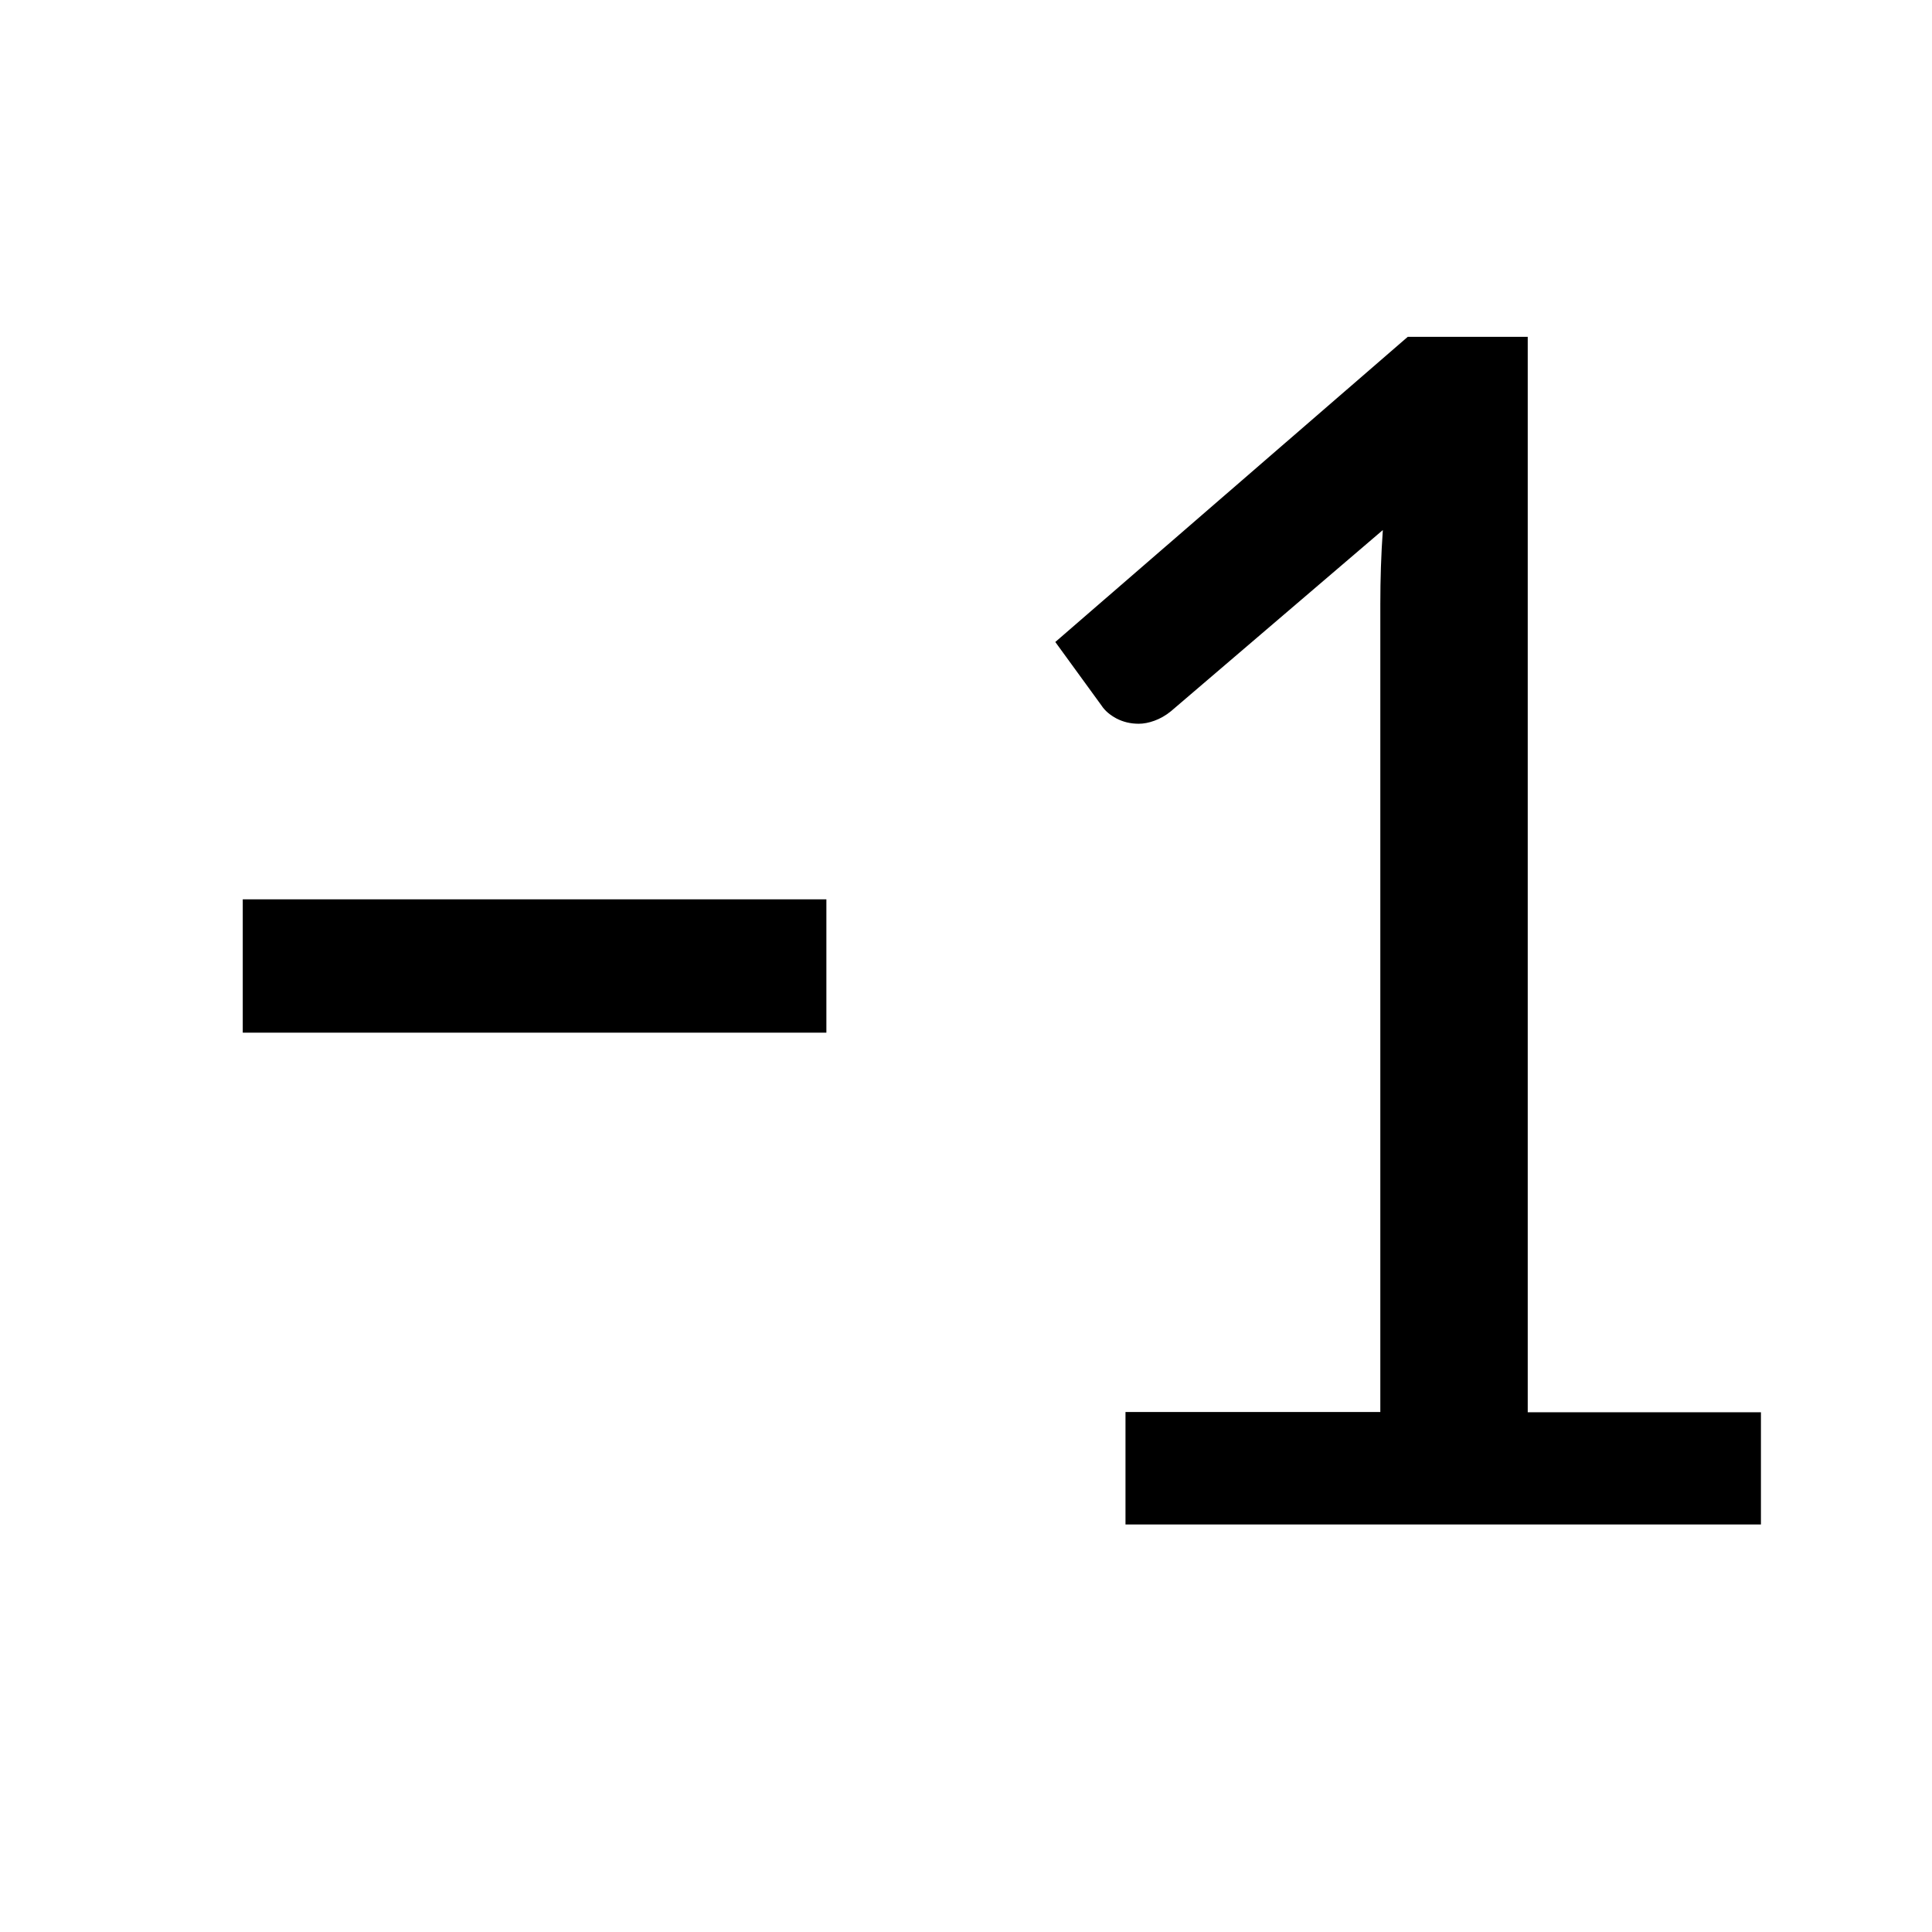 <?xml version="1.0" encoding="utf-8"?>
<!-- Generator: Adobe Illustrator 22.0.1, SVG Export Plug-In . SVG Version: 6.00 Build 0)  -->
<svg version="1.1" xmlns="http://www.w3.org/2000/svg" xmlns:xlink="http://www.w3.org/1999/xlink" x="0px" y="0px"
	 viewBox="0 0 768 768" style="enable-background:new 0 0 768 768;" xml:space="preserve">
<style type="text/css">
	.st0{display:none;}
	.st1{display:inline;fill-rule:evenodd;clip-rule:evenodd;stroke:#000000;stroke-miterlimit:10;}
	.st2{display:inline;}
	.st3{display:inline;fill-rule:evenodd;clip-rule:evenodd;}
	.st4{fill-rule:evenodd;clip-rule:evenodd;}
</style>
<g id="Play" class="st0">
	<polygon class="st1" points="123.5,61.5 640.5,383.5 123.5,714.5 	"/>
</g>
<g id="Pause" class="st0">
	<rect x="241.5" y="84.5" class="st1" width="121" height="600"/>
	<rect x="406.5" y="84.5" class="st1" width="121" height="600"/>
</g>
<g id="_x2B_1" class="st0">
	<g class="st2">
		<path d="M447.4,561.3h101.3V240c0-9.6,0.3-19.4,1-29.3l-84.2,72c-2.2,1.8-4.4,3-6.6,3.8c-2.2,0.8-4.3,1.2-6.2,1.2
			c-3.3,0-6.2-0.7-8.9-2.1c-2.6-1.4-4.6-3.1-5.9-5.1l-18.4-25.3l140.1-121.3h47.7v427.5h92.7V606H447.4V561.3z"/>
	</g>
	<rect x="186" y="268" class="st3" width="53" height="232"/>
	<rect x="186" y="268" transform="matrix(-1.836970e-16 1 -1 -1.836970e-16 596.5 171.5)" class="st3" width="53" height="232"/>
</g>
<g id="_x2D_1">
	<g>
		<path d="M447.4,561.3h101.3V240c0-9.6,0.3-19.4,1-29.3l-84.2,72c-2.2,1.8-4.4,3-6.6,3.8c-2.2,0.8-4.3,1.2-6.2,1.2
			c-3.3,0-6.2-0.7-8.9-2.1c-2.6-1.4-4.6-3.1-5.9-5.1l-18.4-25.3l140.1-121.3h47.7v427.5h92.7V606H447.4V561.3z"/>
	</g>
	<rect x="186" y="268" transform="matrix(-1.836970e-16 1 -1 -1.836970e-16 596.5 171.5)" class="st4" width="53" height="232"/>
</g>
</svg>
